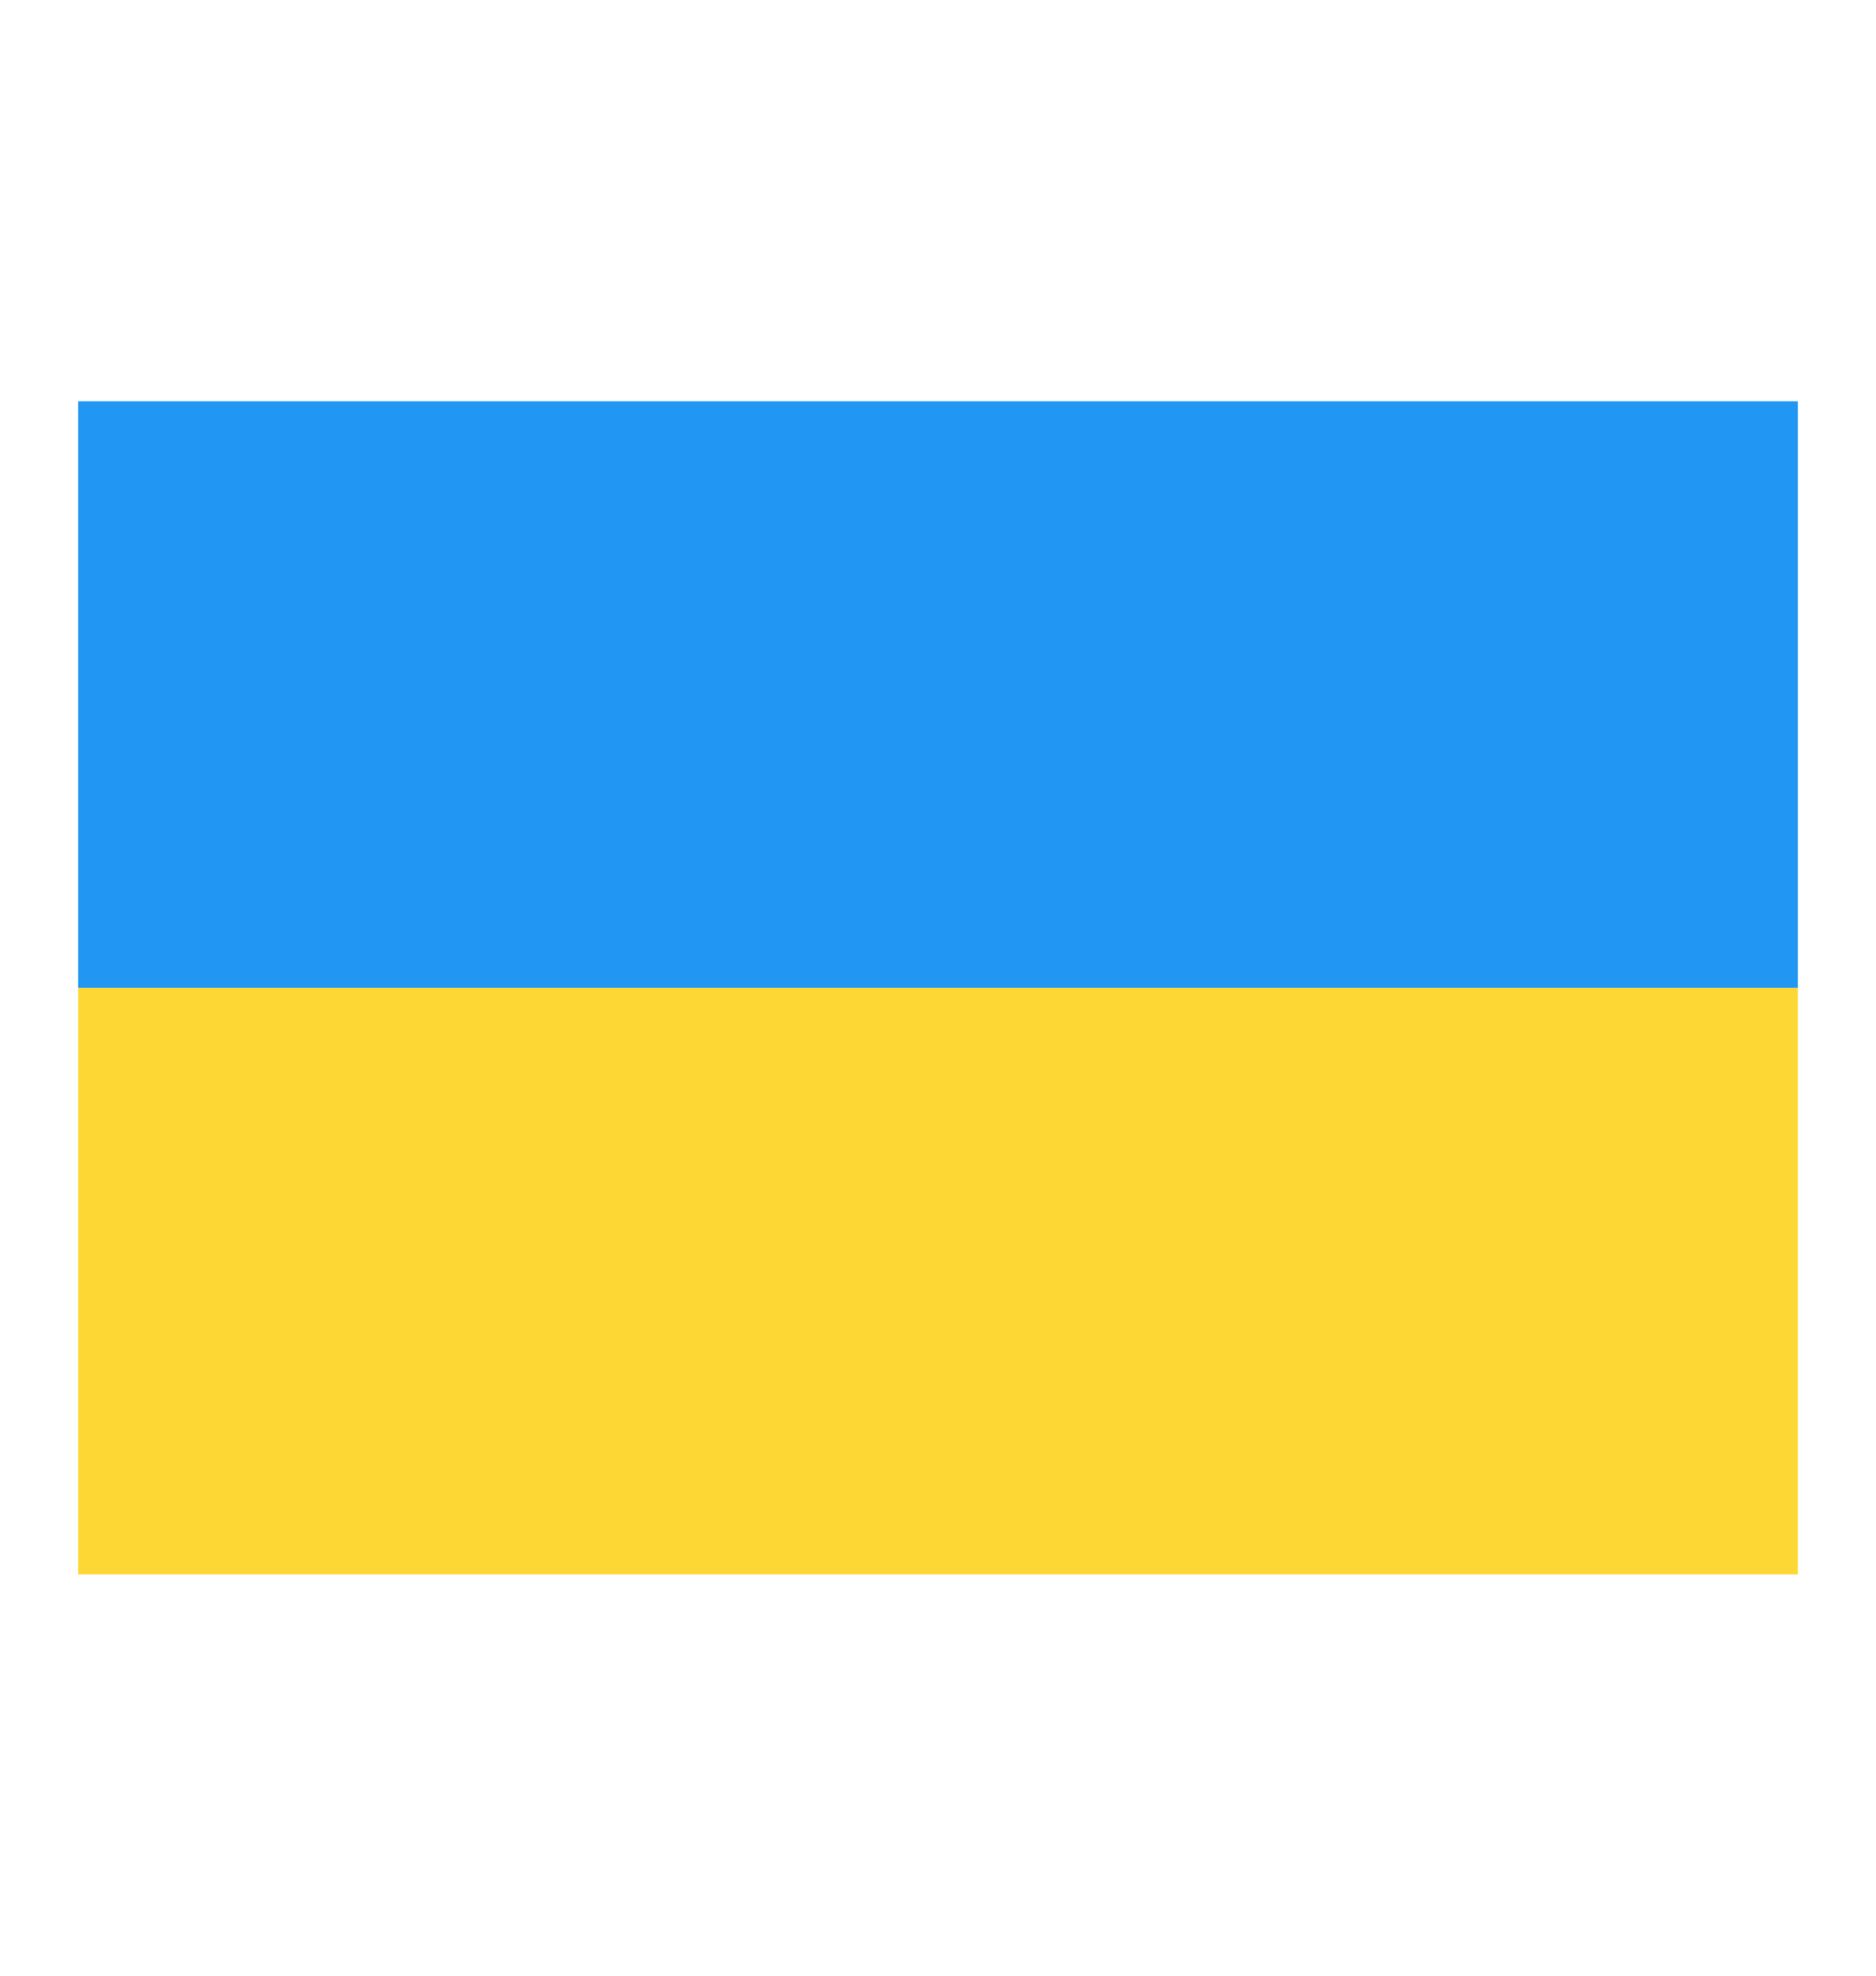 <svg width="19" height="20" viewBox="0 0 19 20" fill="none" xmlns="http://www.w3.org/2000/svg">
<path d="M0.792 10H18.208V15.938H0.792V10Z" fill="#FDD835"/>
<path d="M0.792 4.062H18.208V10H0.792V4.062Z" fill="#2196F3"/>
</svg>

